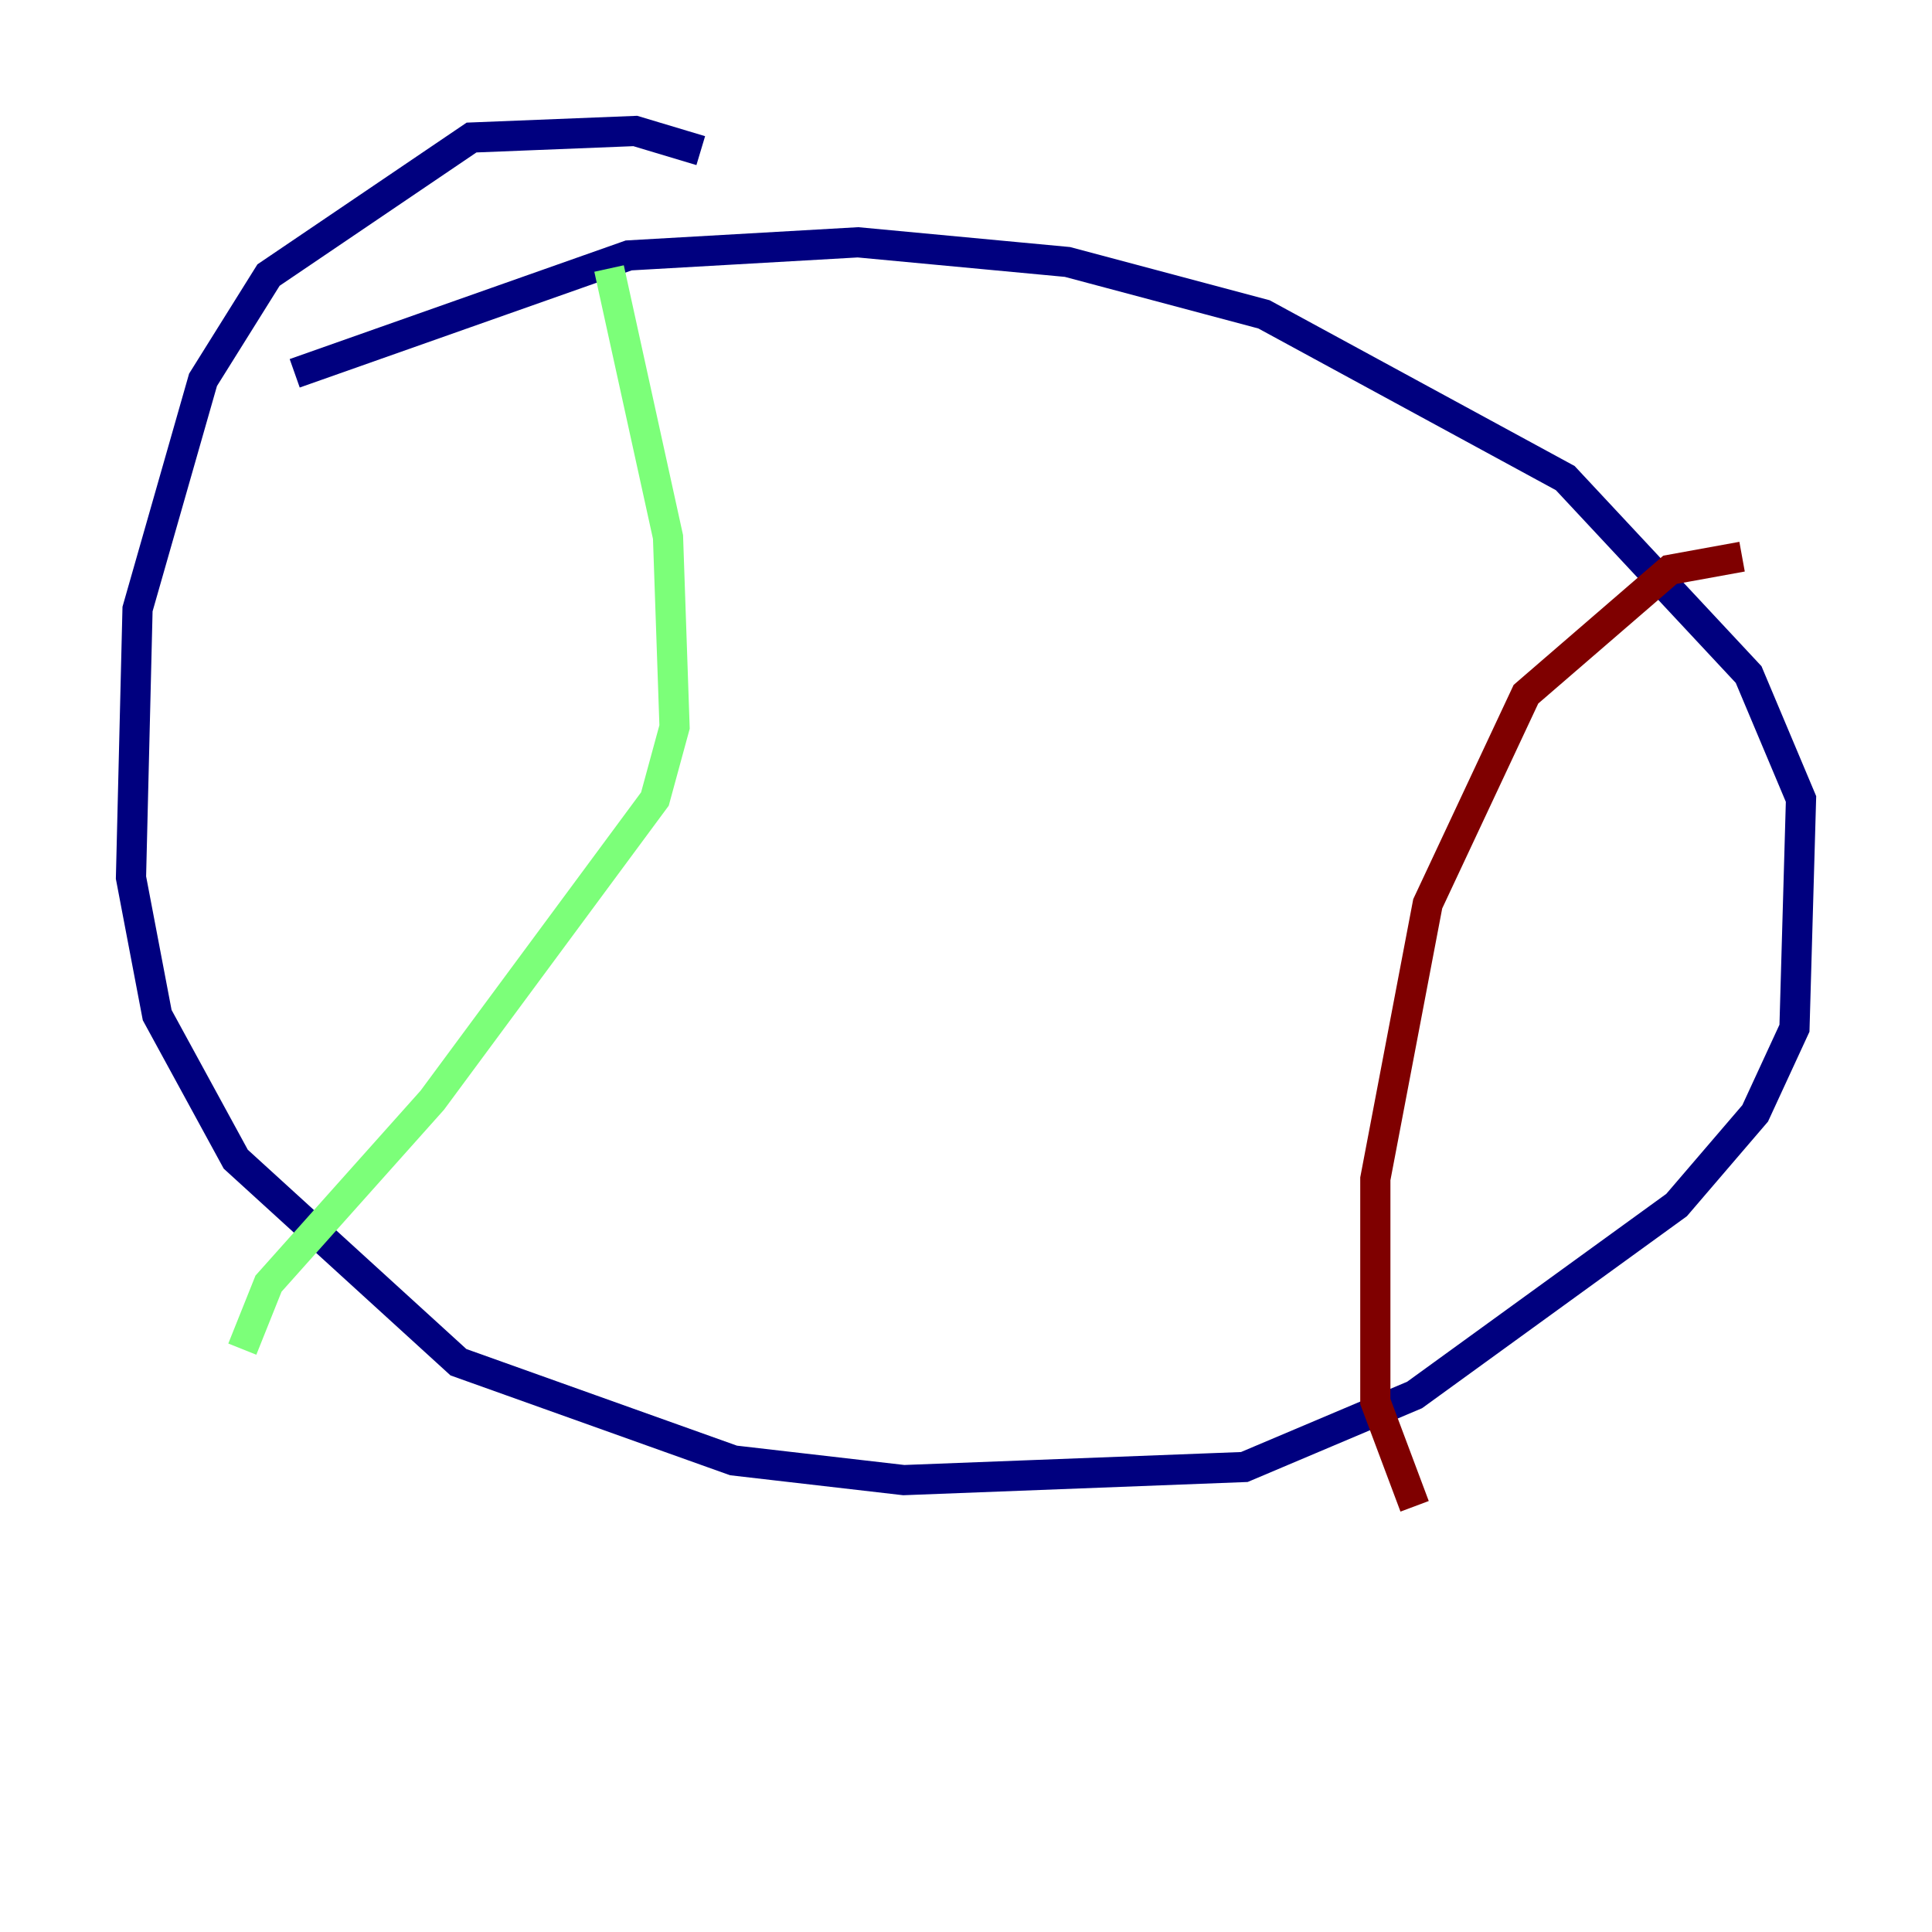 <?xml version="1.0" encoding="utf-8" ?>
<svg baseProfile="tiny" height="128" version="1.2" viewBox="0,0,128,128" width="128" xmlns="http://www.w3.org/2000/svg" xmlns:ev="http://www.w3.org/2001/xml-events" xmlns:xlink="http://www.w3.org/1999/xlink"><defs /><polyline fill="none" points="46.427,9.98 42.088,8.678 31.241,9.112 17.79,18.224 13.451,25.166 9.112,40.352 8.678,58.142 10.414,67.254 15.62,76.8 30.373,90.251 48.597,96.759 59.878,98.061 82.441,97.193 93.722,92.42 111.078,79.837 116.285,73.763 118.888,68.122 119.322,52.936 115.851,44.691 103.702,31.675 83.742,20.827 70.725,17.356 56.841,16.054 41.654,16.922 19.525,24.732" stroke="#00007f" stroke-width="2" /><polyline fill="none" points="40.352,17.79 44.258,35.58 44.691,48.163 43.39,52.936 28.637,72.895 17.79,85.044 16.054,89.383" stroke="#7cff79" stroke-width="2" /><polyline fill="none" points="115.417,36.881 110.644,37.749 101.098,45.993 94.59,59.878 91.119,78.102 91.119,92.854 93.722,99.797" stroke="#7f0000" stroke-width="2" /></svg>